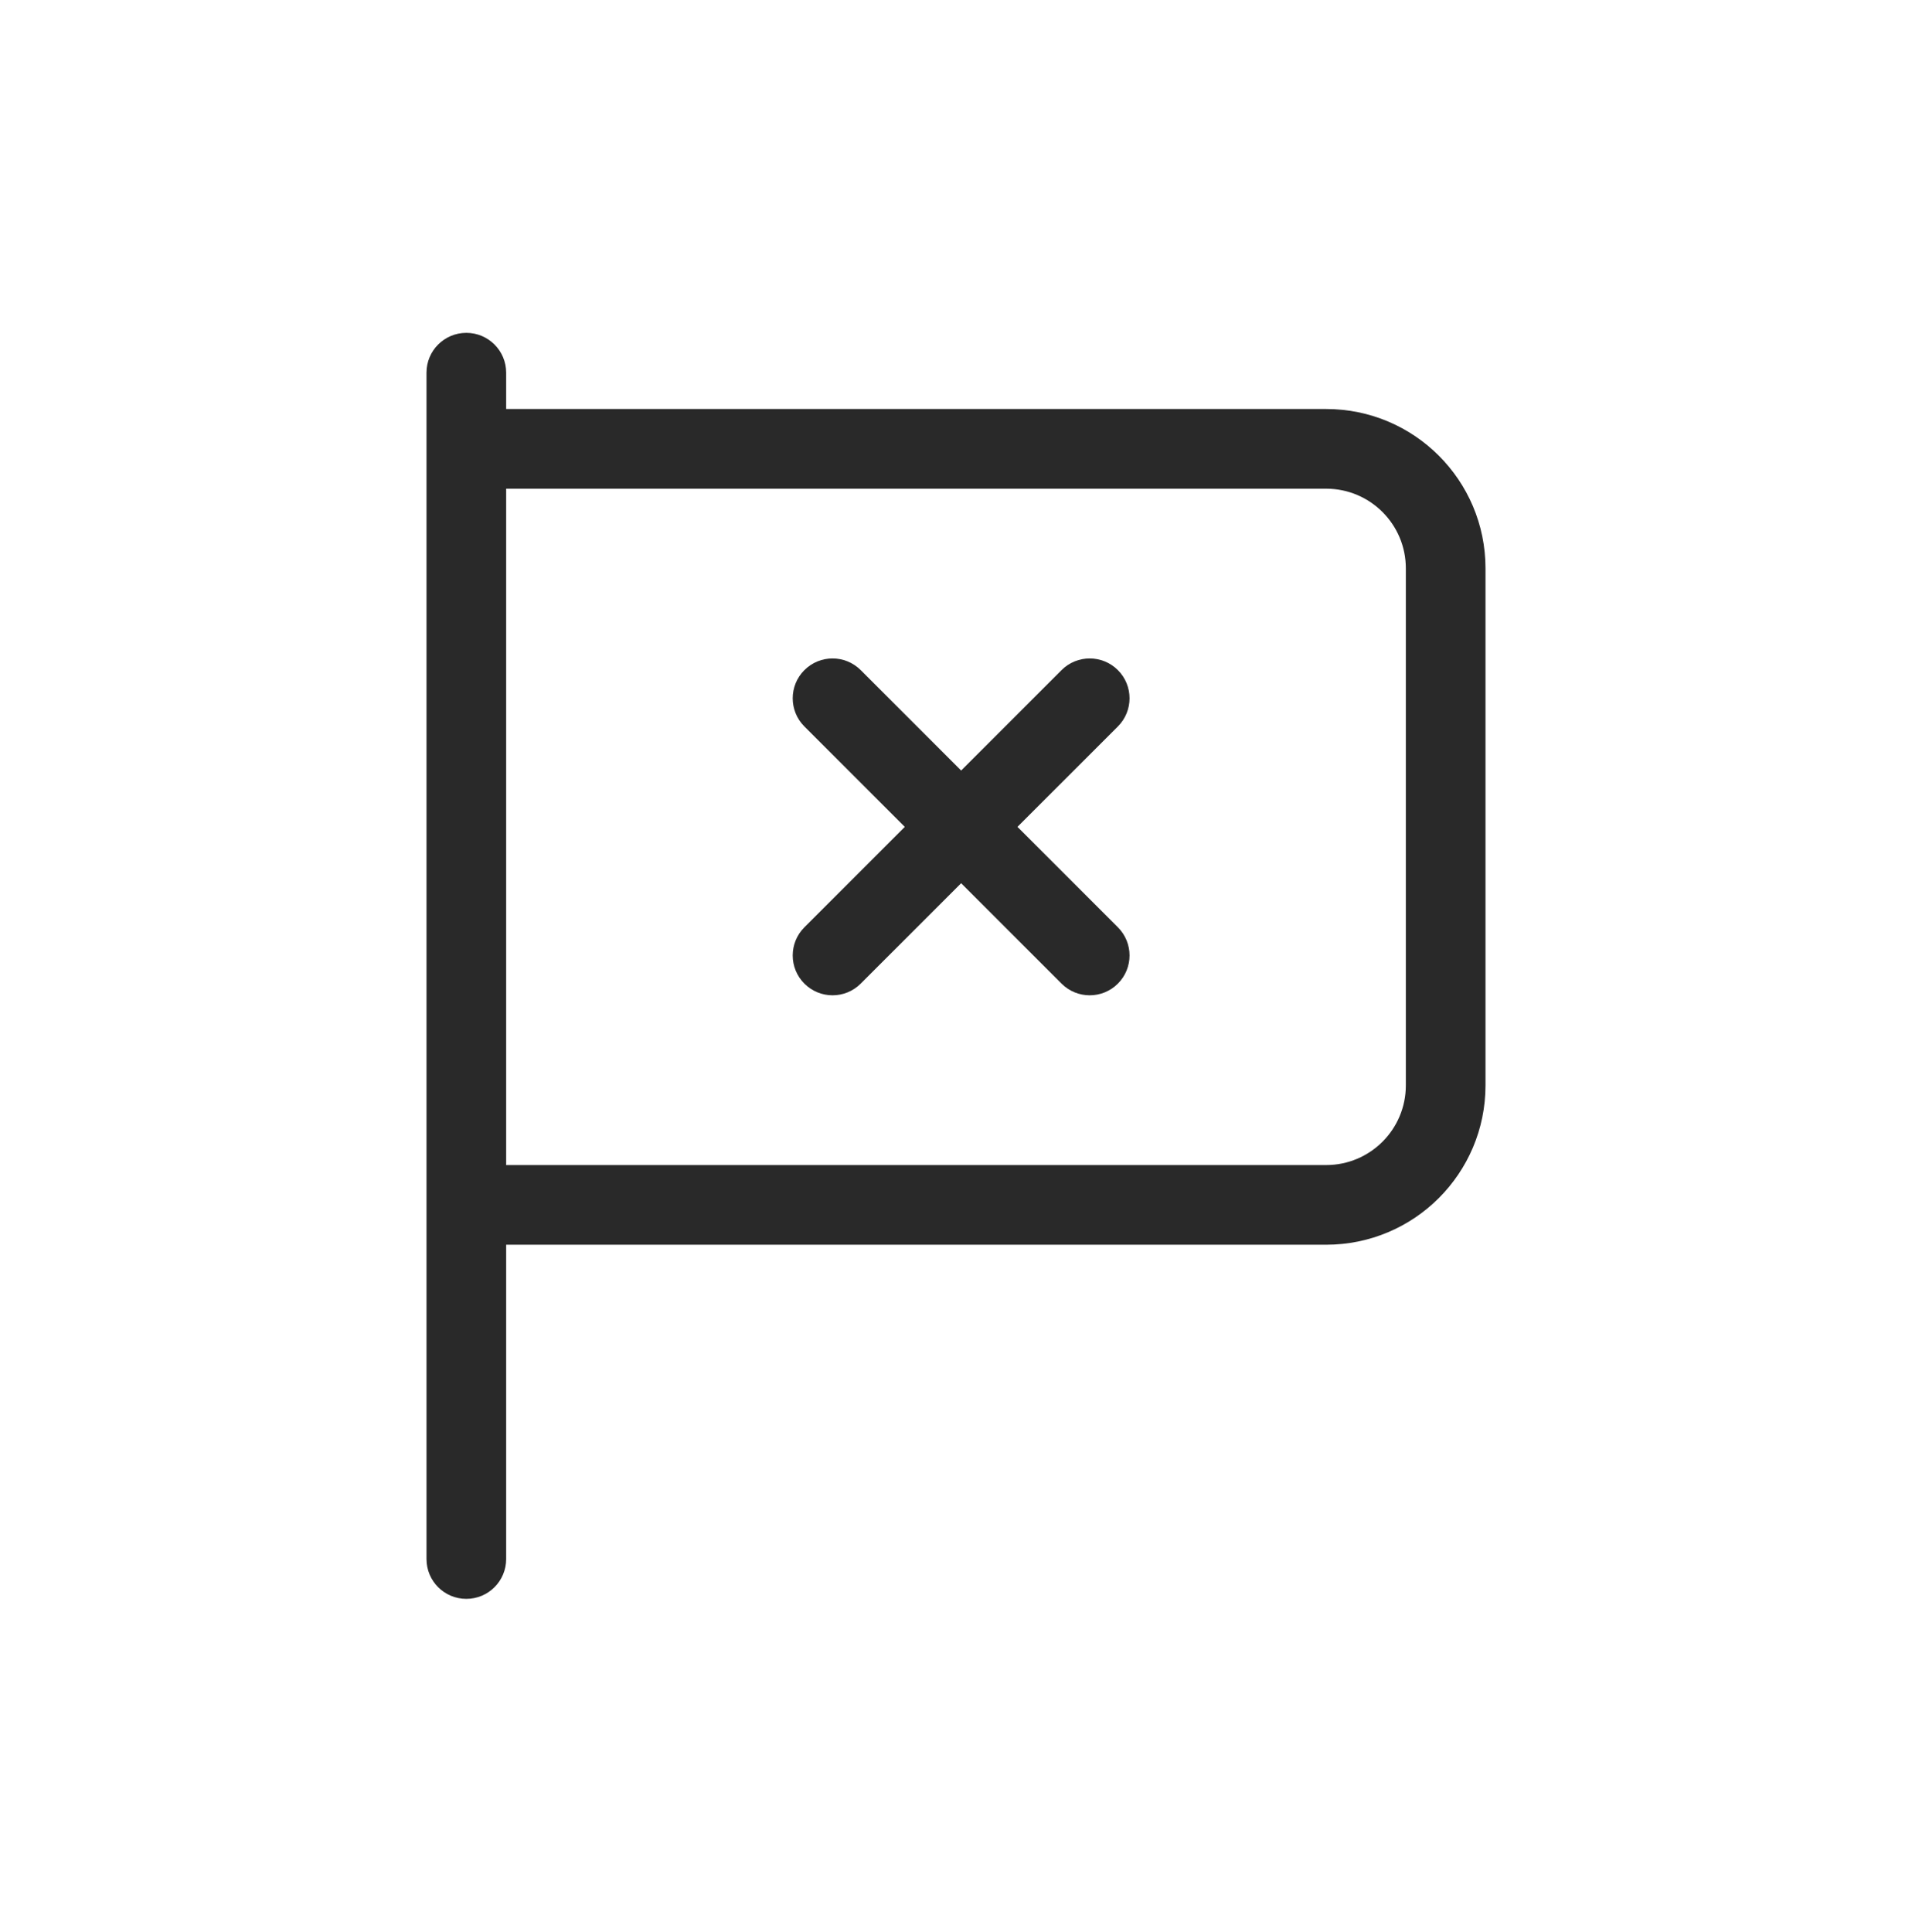 <svg width="96" height="97" viewBox="0 0 96 97" xmlns="http://www.w3.org/2000/svg">
<path fill-rule="evenodd" d="M25.414 18.711C25.414 17.606 24.519 16.711 23.414 16.711C22.309 16.711 21.414 17.606 21.414 18.711L21.414 78.273C21.414 79.378 22.309 80.273 23.414 80.273C24.519 80.273 25.414 79.378 25.414 78.273L25.414 62.493H66.586C71.004 62.493 74.586 58.911 74.586 54.493V28.535C74.586 24.117 71.004 20.535 66.586 20.535H25.414V18.711ZM25.414 24.535L25.414 58.493H66.586C68.795 58.493 70.586 56.702 70.586 54.493V28.535C70.586 26.326 68.795 24.535 66.586 24.535H25.414ZM40.388 33.644C41.169 32.863 42.435 32.863 43.216 33.644L48.258 38.686L53.299 33.644C54.08 32.863 55.346 32.863 56.128 33.644C56.909 34.425 56.909 35.692 56.128 36.473L51.086 41.514L56.128 46.556C56.909 47.337 56.909 48.603 56.128 49.384C55.346 50.166 54.08 50.166 53.299 49.384L48.258 44.343L43.216 49.384C42.435 50.166 41.169 50.166 40.388 49.384C39.606 48.603 39.606 47.337 40.388 46.556L45.429 41.514L40.388 36.473C39.606 35.692 39.606 34.425 40.388 33.644Z" fill="#292929"/>
</svg>
